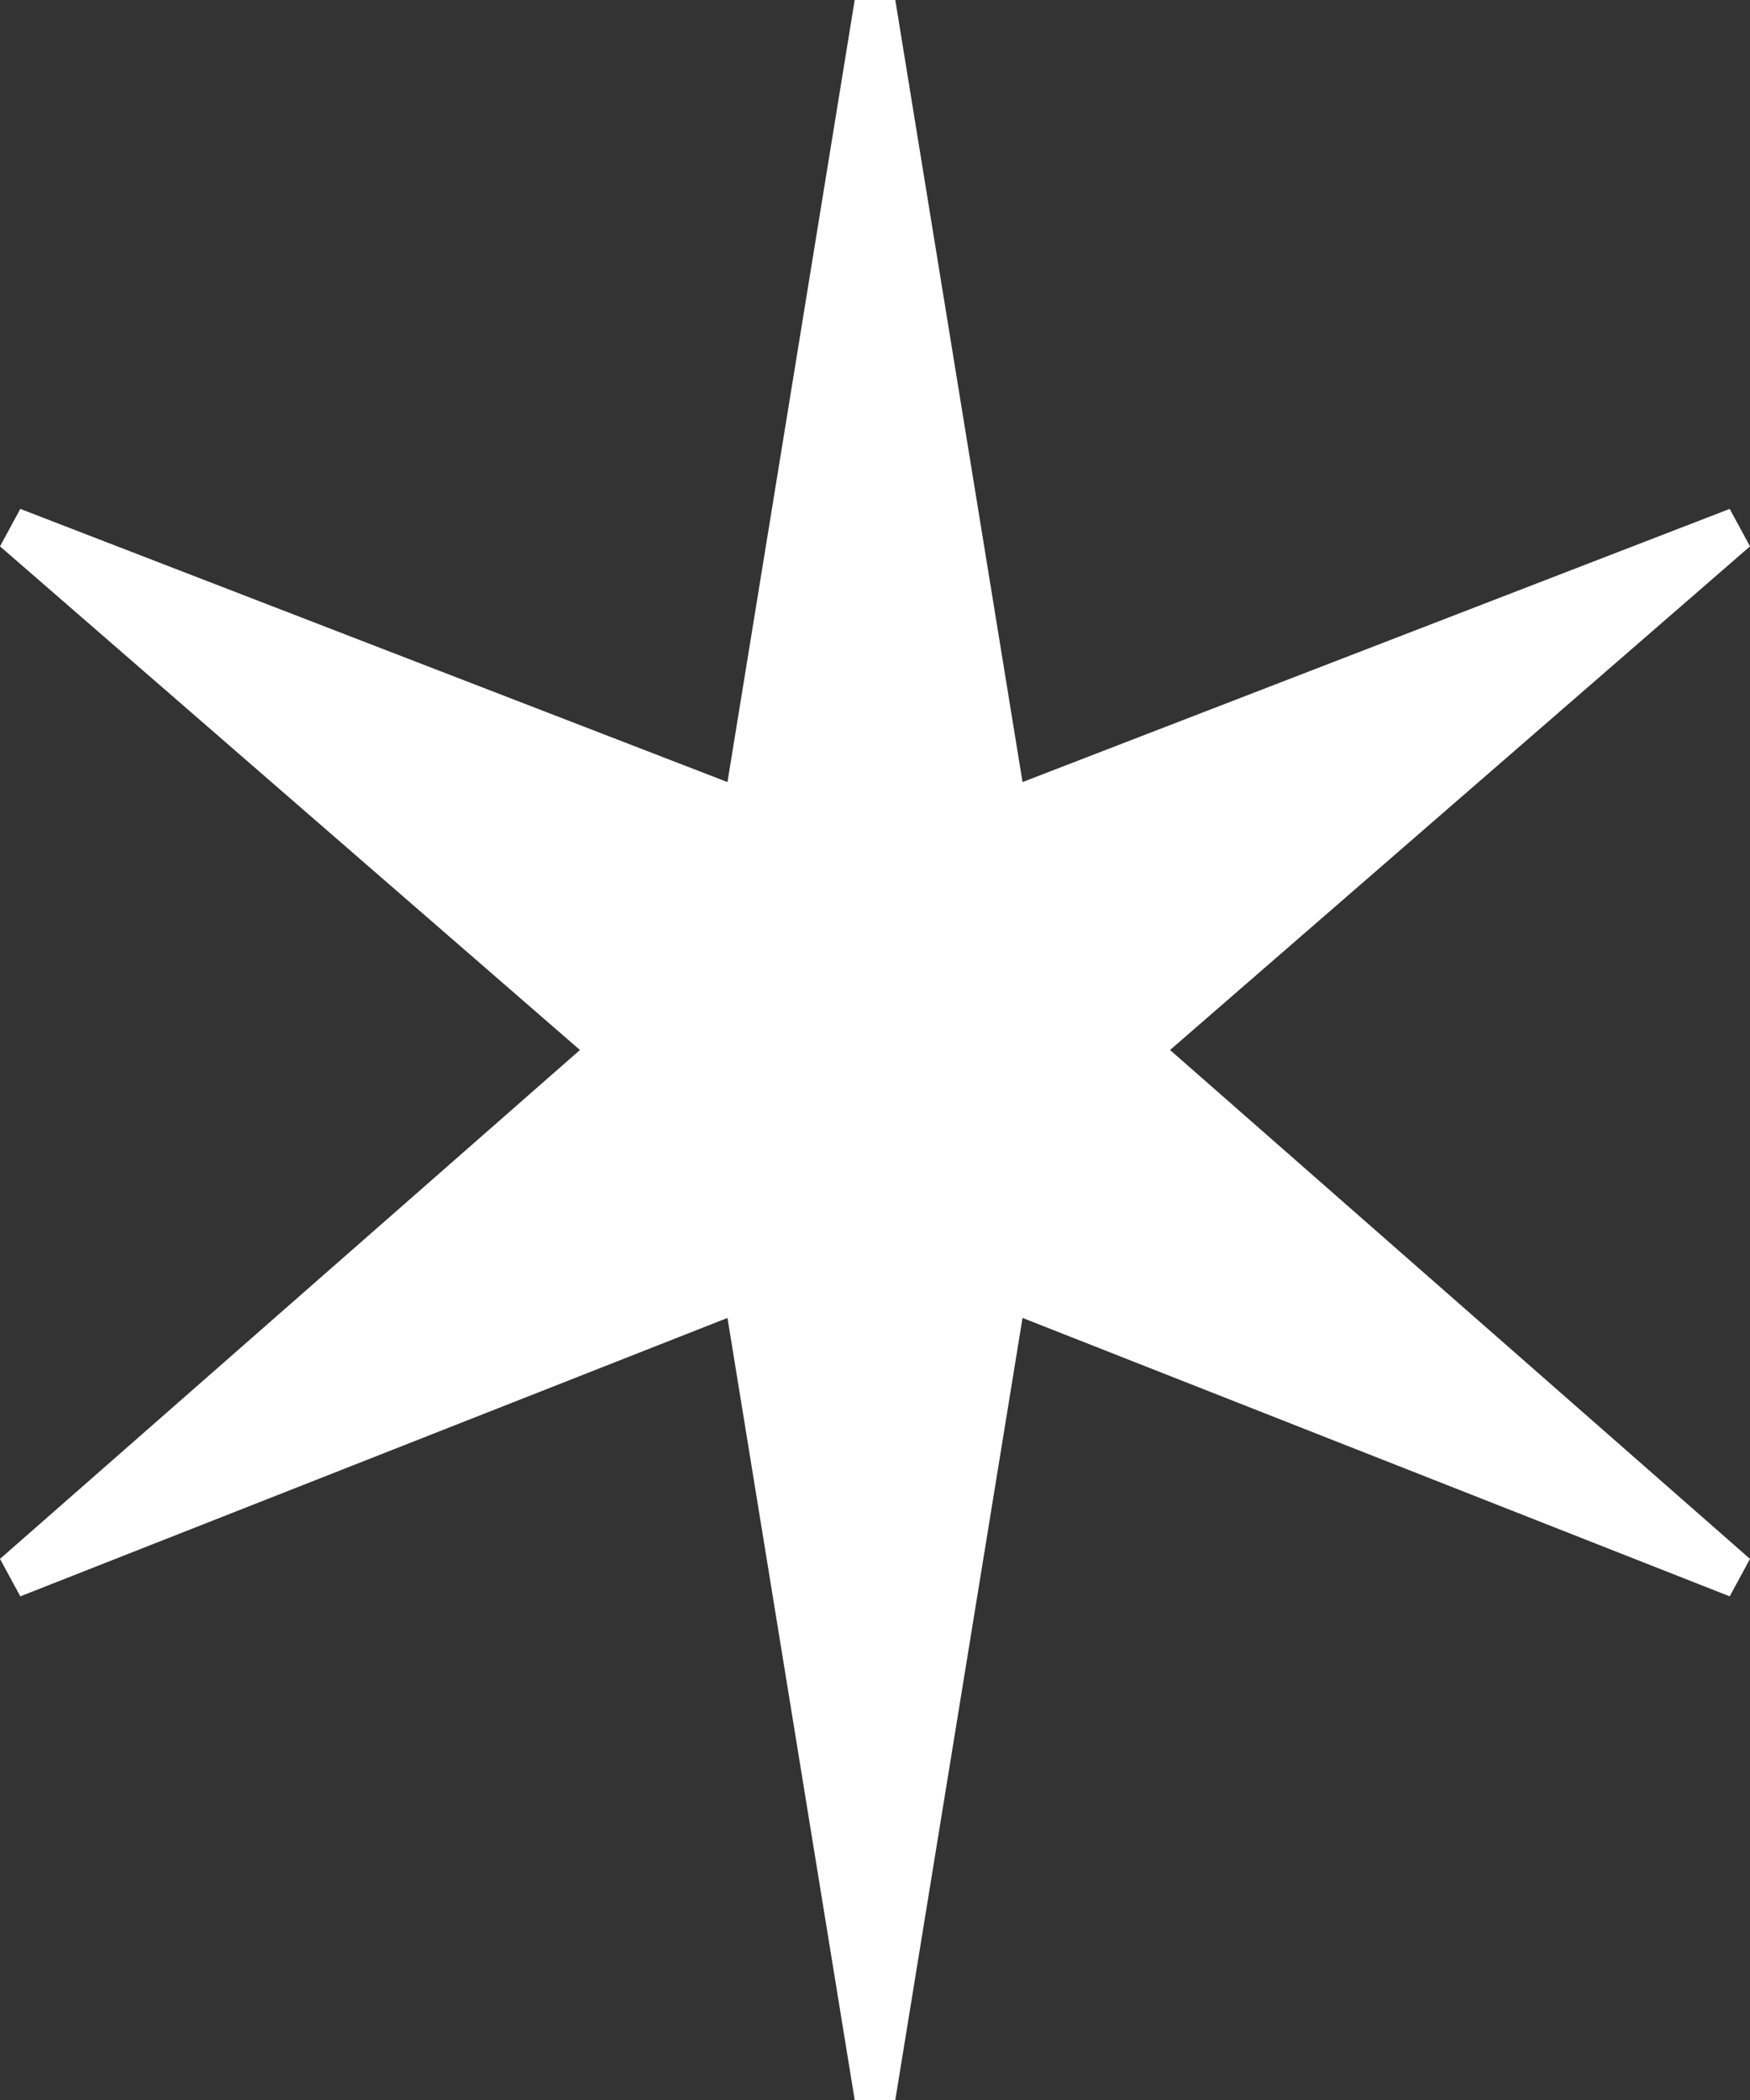 <svg width="10" height="12" viewBox="0 0 10 12" fill="none" xmlns="http://www.w3.org/2000/svg">
<rect x="0" y="0" width="10" height="12" fill="#333333" stroke="none"/>
<path d="M4.884 12L4.157 7.531L0.116 9.122L0 8.908L3.314 6L0 3.122L0.116 2.908L4.157 4.469L4.884 0H5.116L5.843 4.469L9.884 2.908L10 3.122L6.686 6L10 8.908L9.884 9.122L5.843 7.531L5.116 12H4.884Z" fill="white"/>
</svg>
